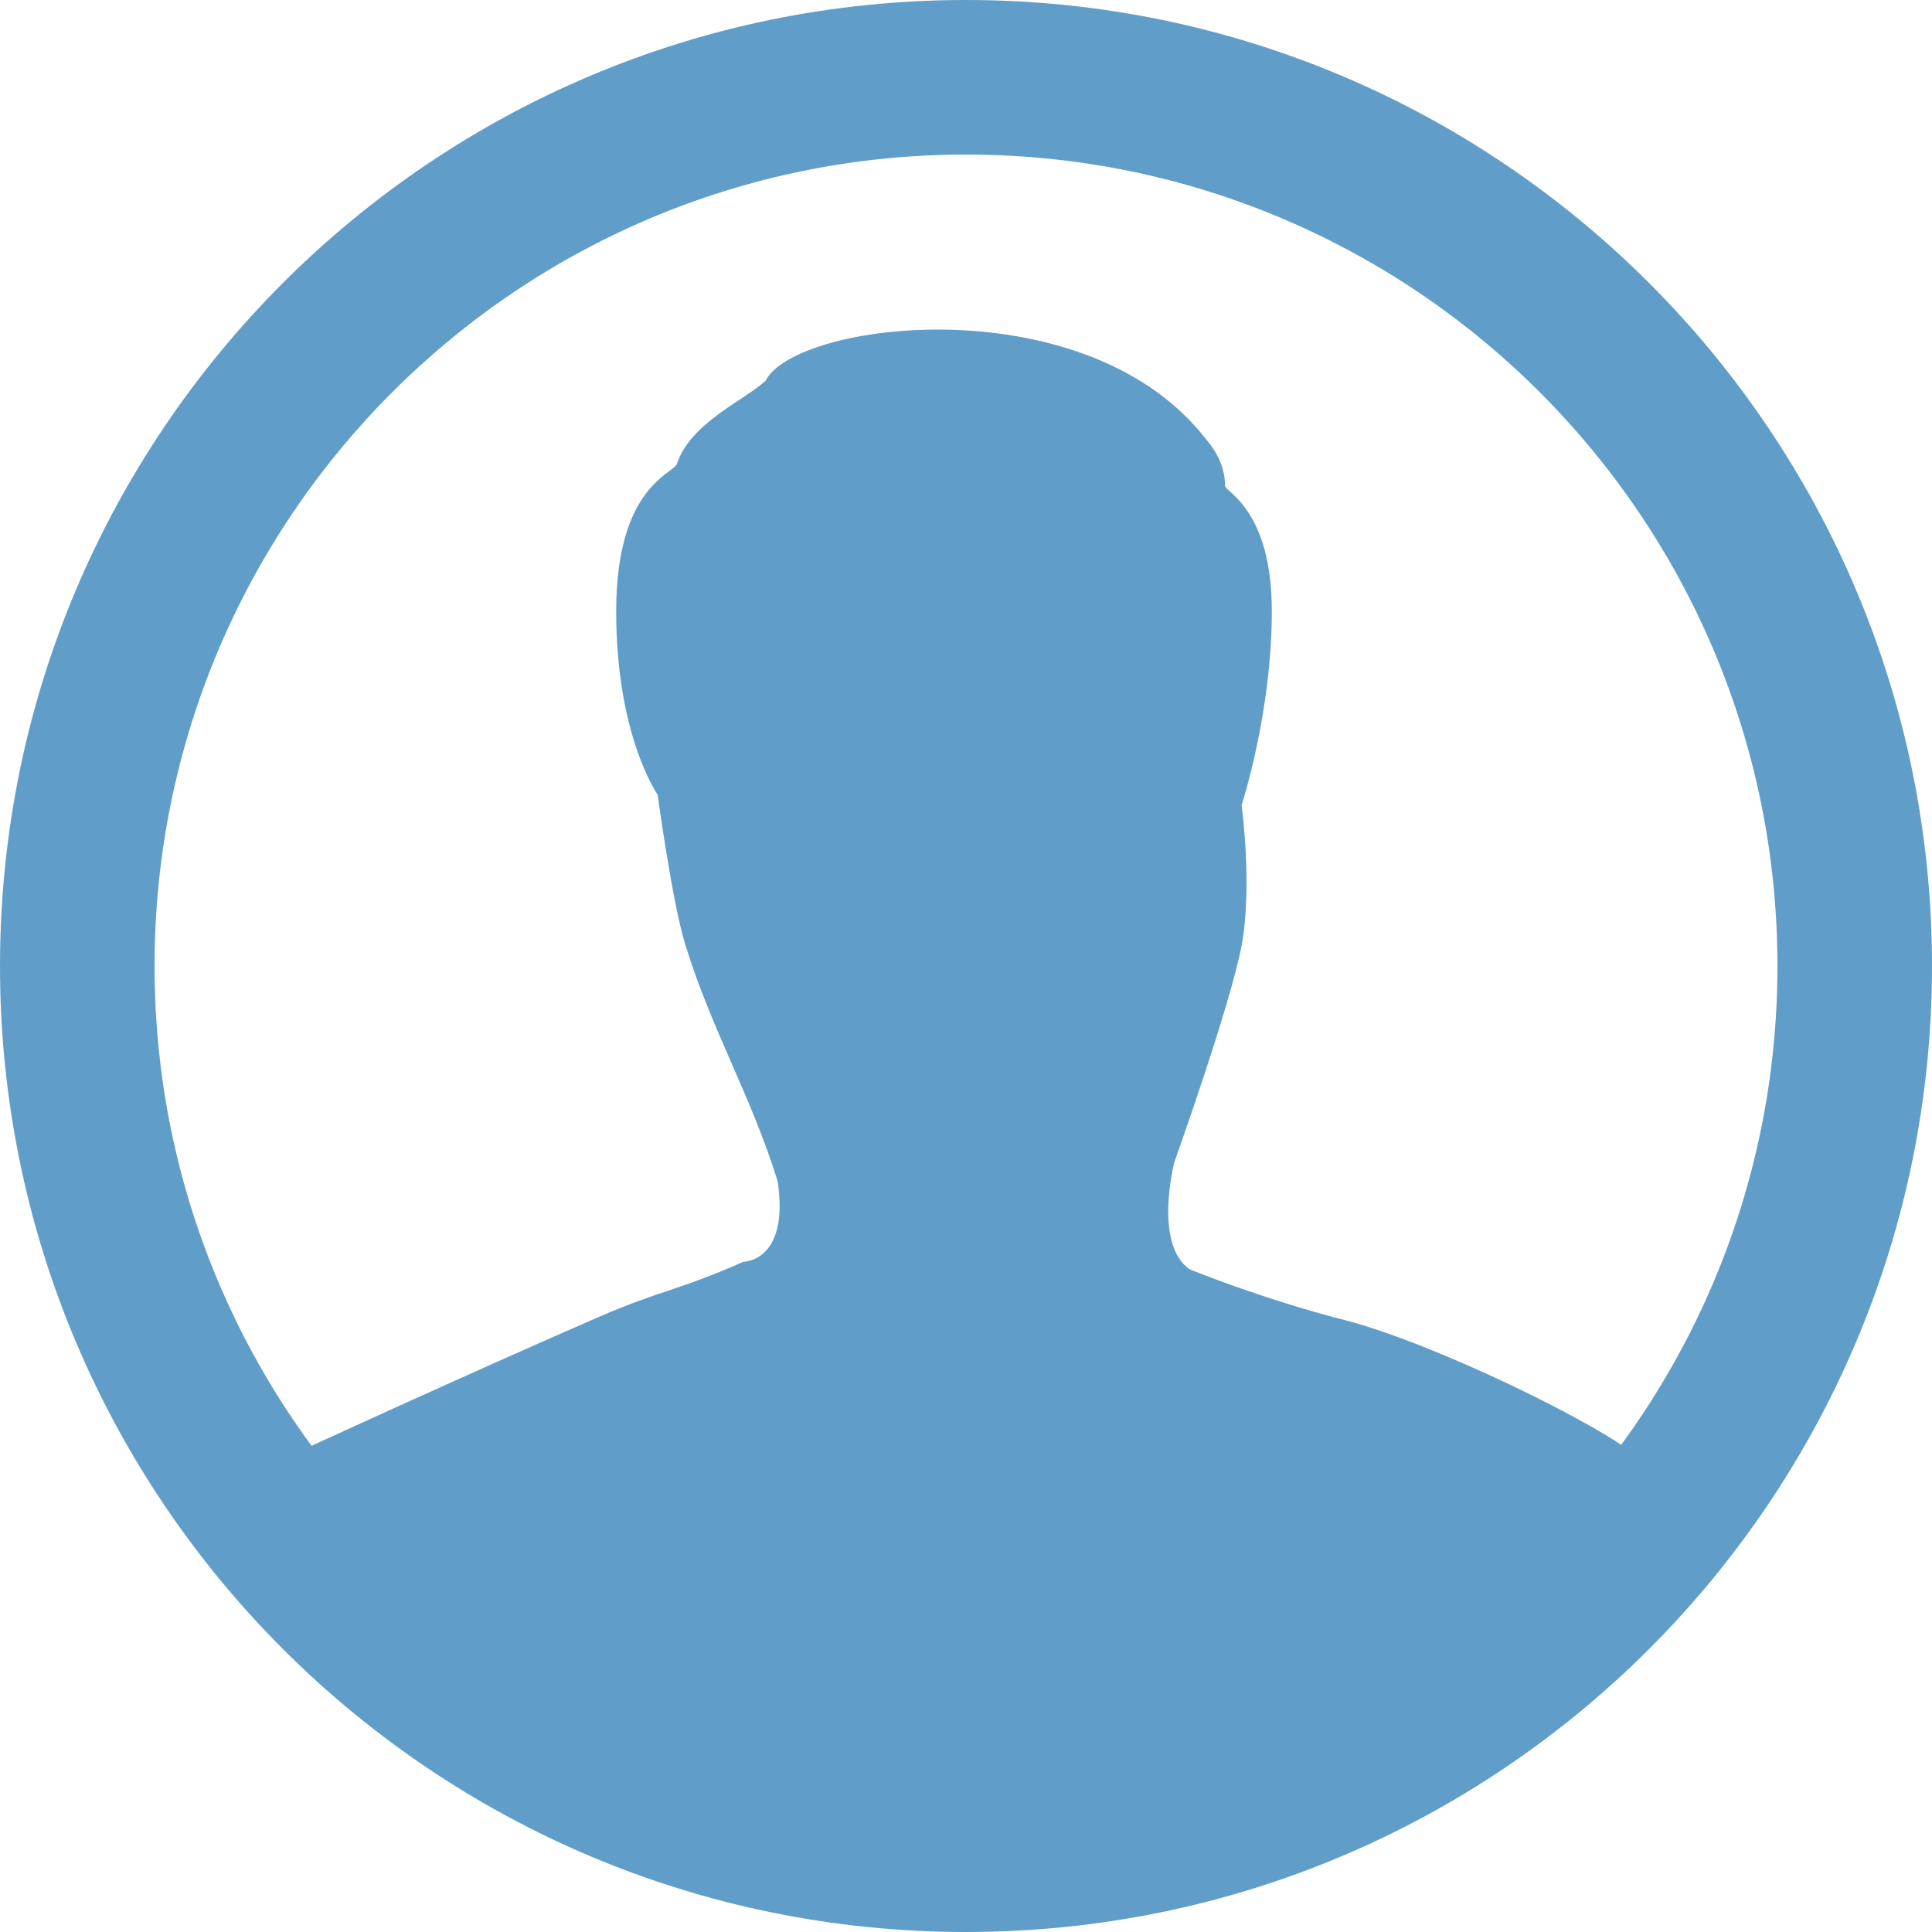 <?xml version="1.0" encoding="UTF-8" standalone="no"?>
<svg width="100px" height="100px" viewBox="0 0 100 100" version="1.1" xmlns="http://www.w3.org/2000/svg" xmlns:xlink="http://www.w3.org/1999/xlink" xmlns:sketch="http://www.bohemiancoding.com/sketch/ns">
    <title>user_circle</title>
    <description>Created with Sketch (http://www.bohemiancoding.com/sketch)</description>
    <defs></defs>
    <g id="Page-1" stroke="none" stroke-width="1" fill="none" fill-rule="evenodd" sketch:type="MSPage">
        <g id="icon_11315" sketch:type="MSLayerGroup" fill="#609EC9">
            <path d="M60.783,60.159 C60.783,60.159 63.676,52.066 64.266,48.935 C64.837,45.904 64.266,41.673 64.266,41.673 C64.266,41.673 65.829,36.906 65.829,31.636 C65.829,26.365 63.408,25.453 63.408,25.155 C63.408,23.88 62.699,23.053 62.159,22.405 C55.832,14.813 41.174,16.657 39.625,19.707 C38.652,20.644 35.721,21.886 35.04,24.005 C34.873,24.526 31.894,25.155 31.894,31.636 C31.894,38.116 34.039,41.131 34.039,41.131 C34.039,41.131 34.791,46.707 35.483,48.935 C36.862,53.378 38.872,56.701 40.252,61.144 C40.869,65.315 38.477,65.31 38.477,65.31 C35.02,66.838 34.283,66.734 30.855,68.224 C24.229,71.109 15.014,75.33 14.777,75.461 C20.754,83.009 35.785,93.172 45.845,94.347 L55.369,94.347 C65.535,93.159 78.853,83.139 84.832,75.461 C82.807,73.704 74.162,69.499 69.606,68.329 C65.238,67.208 61.575,65.698 61.575,65.698 C59.689,64.39 60.783,60.159 60.783,60.159 Z" id="Shape" sketch:type="MSShapeGroup"></path>
            <path d="M0,50 C0,77.614 22.386,100 50,100 C77.614,100 100,77.614 100,50 C100,22.386 77.614,0 50,0 C22.386,0 0,22.386 0,50 Z M50,92 C26.804,92 8,73.196 8,50 C8,26.804 26.804,8 50,8 C73.196,8 92,26.804 92,50 C92,73.196 73.196,92 50,92 L50,92 Z" id="Shape" sketch:type="MSShapeGroup"></path>
        </g>
    </g>
</svg>